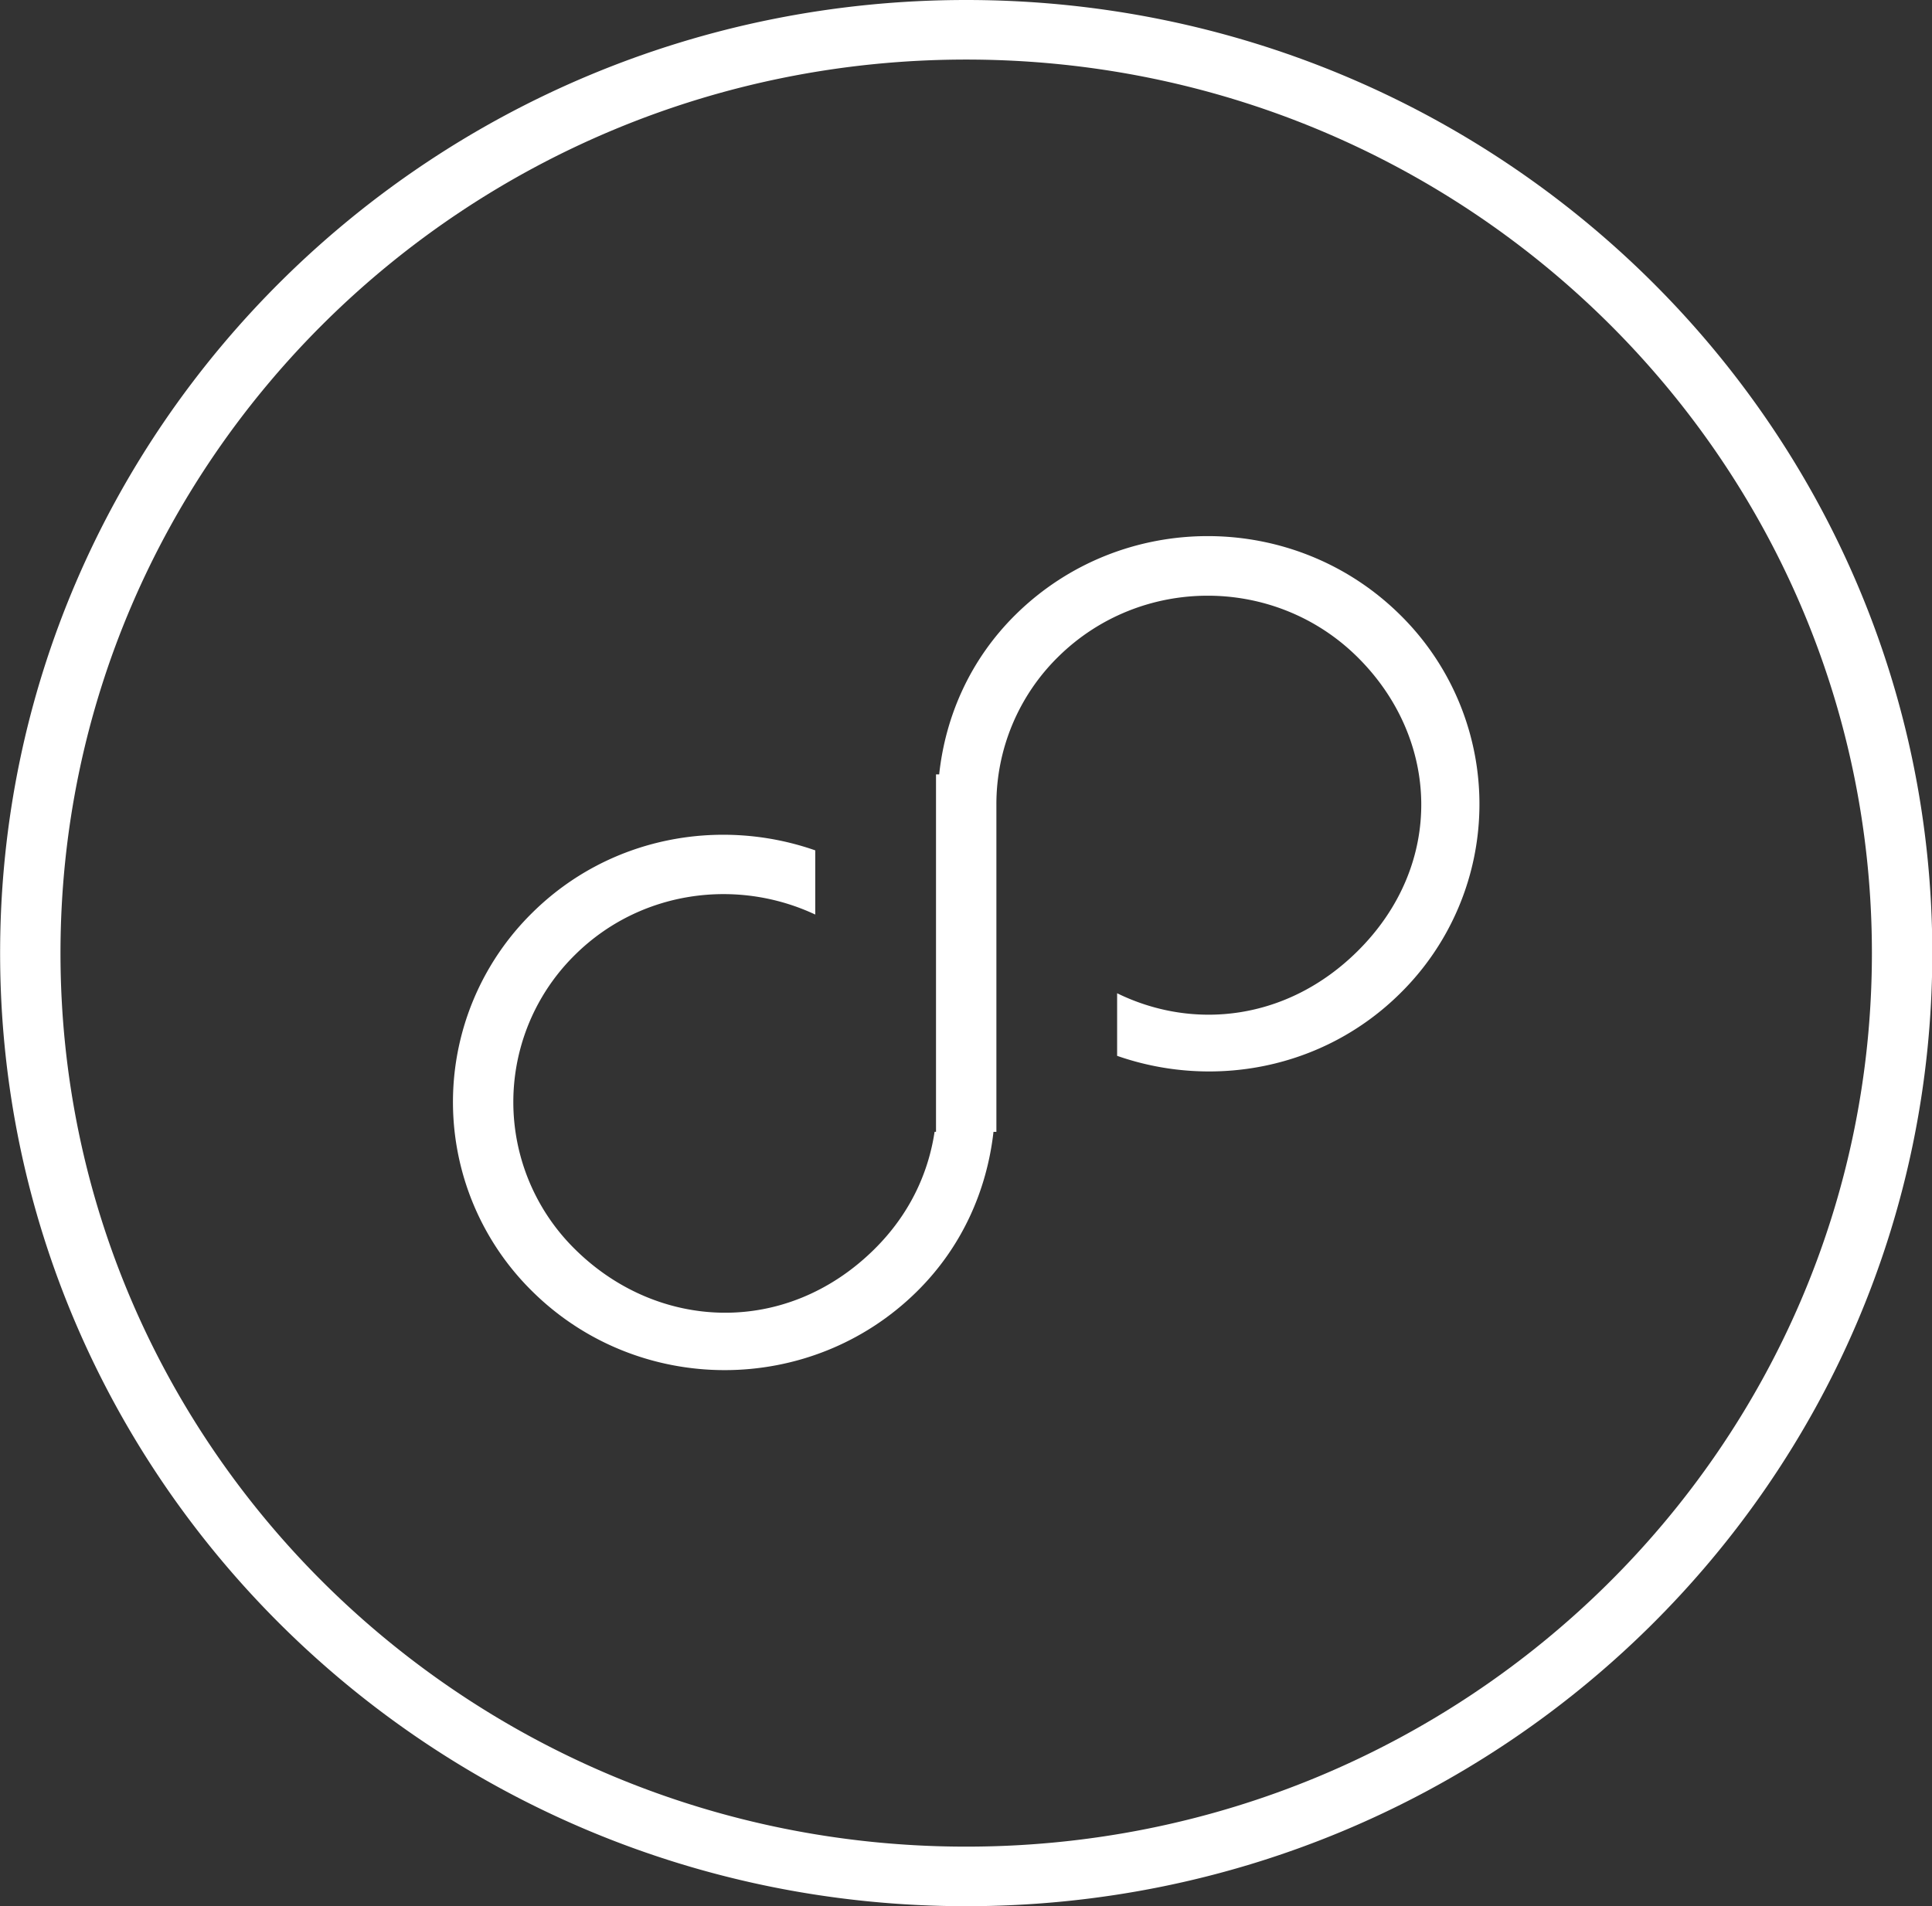 <svg xmlns="http://www.w3.org/2000/svg" width="612" height="604" viewBox="0 0 153 151"><rect x="0" y="0" width="153" height="151" fill="#333333" stroke="none"/><g><g><path fill="#fff" d="M153.023 75.498c0 41.696-34.254 75.498-76.507 75.498-42.253 0-76.507-33.802-76.507-75.498C.009 33.802 34.263 0 76.516 0c42.253 0 76.507 33.802 76.507 75.498zm-4.782 0c0-39.089-32.113-70.78-71.725-70.78-39.611 0-71.726 31.691-71.726 70.78 0 39.09 32.115 70.78 71.726 70.78 39.612 0 71.725-31.69 71.725-70.78zm-37.385 3.217c-6.059 5.98-14.814 7.57-22.388 4.921v-4.958c6.098 2.988 13.511 2.124 19.007-3.3 7.002-6.908 6.538-16.907 0-23.355-6.535-6.448-17.13-6.448-23.668 0a16.36 16.36 0 0 0-4.9 11.679v25.954h-.23c-.522 4.622-2.481 9.113-6.073 12.656-8.403 8.293-22.027 8.293-30.43 0a21.035 21.035 0 0 1 0-30.03c6.058-5.98 14.813-7.57 22.388-4.922v5.085c-6.217-2.921-13.86-1.906-19.008 3.173a16.36 16.36 0 0 0 0 23.356c6.535 6.449 16.665 6.91 23.668 0 2.792-2.754 4.291-6.007 4.79-9.32h.113V61.342h.251c.495-4.617 2.457-9.107 6.053-12.656 8.405-8.292 22.026-8.292 30.432 0a21.036 21.036 0 0 1-.005 30.029z"/></g></g></svg>